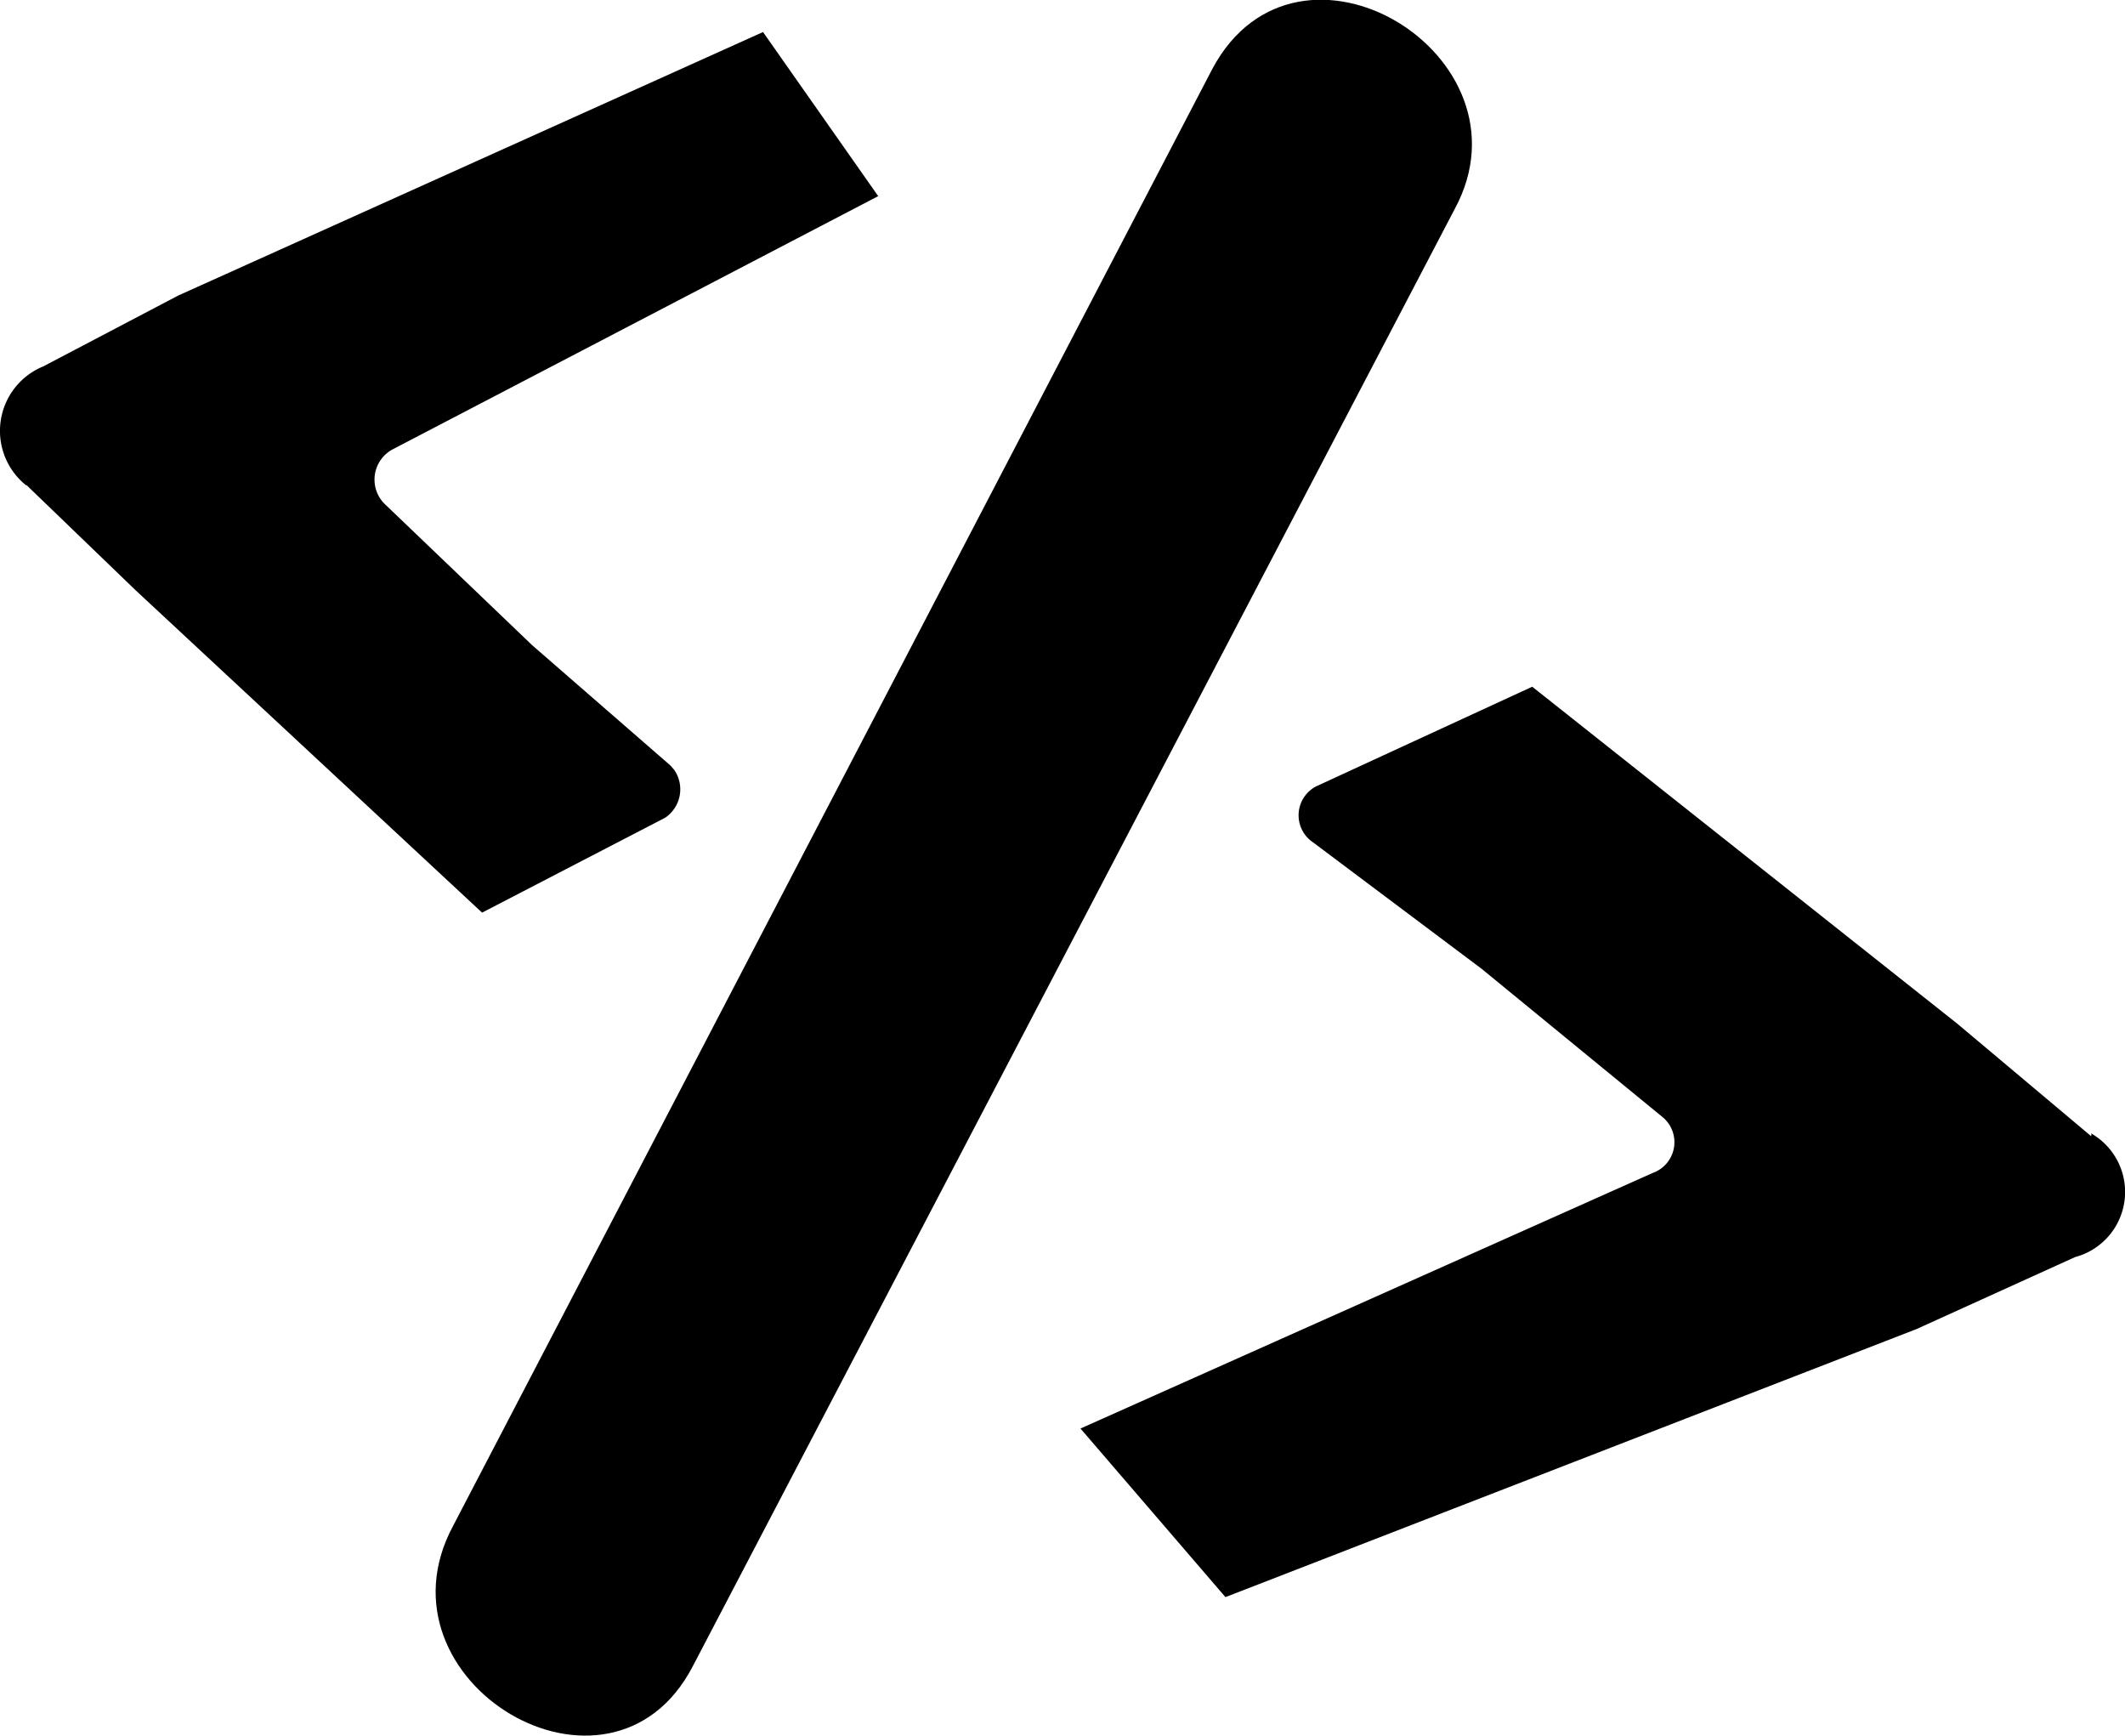 <svg xmlns="http://www.w3.org/2000/svg" viewBox="0 0 37.82 30.89"><title>logo</title><path class="a" d="M37.22,20.23l-2.38-2-7.57-6L23.43,14a0.58,0.58,0,0,0-.06,1l3,2.25h0l3.21,2.63a0.58,0.58,0,0,1-.16,1L19.23,25.43l2.58,3,12.3-4.77,2.82-1.28a1.2,1.2,0,0,0,.29-2.2" transform="translate(0 -0.01)"/><path class="b" d="M23.76,2.48L10.2,28.41" transform="translate(0 -0.01)"/><path class="a" d="M21.58,1.23L8.06,27.17c-1.48,2.77,2.8,5.32,4.27,2.49L25.89,3.73C27.37,1,23.1-1.6,21.58,1.23h0Z" transform="translate(0 -0.01)"/><path class="a" d="M0.47,8.64l1.94,1.87,6.17,5.74,3.26-1.69A0.61,0.61,0,0,0,12,13.71h0l-0.07-.08L9.47,11.49h0L6.87,9A0.61,0.61,0,0,1,7,8l8.63-4.5L13.58,0.58,3.17,5.27,0.77,6.53a1.24,1.24,0,0,0-.3,2.12" transform="translate(0 -0.01)"/></svg>